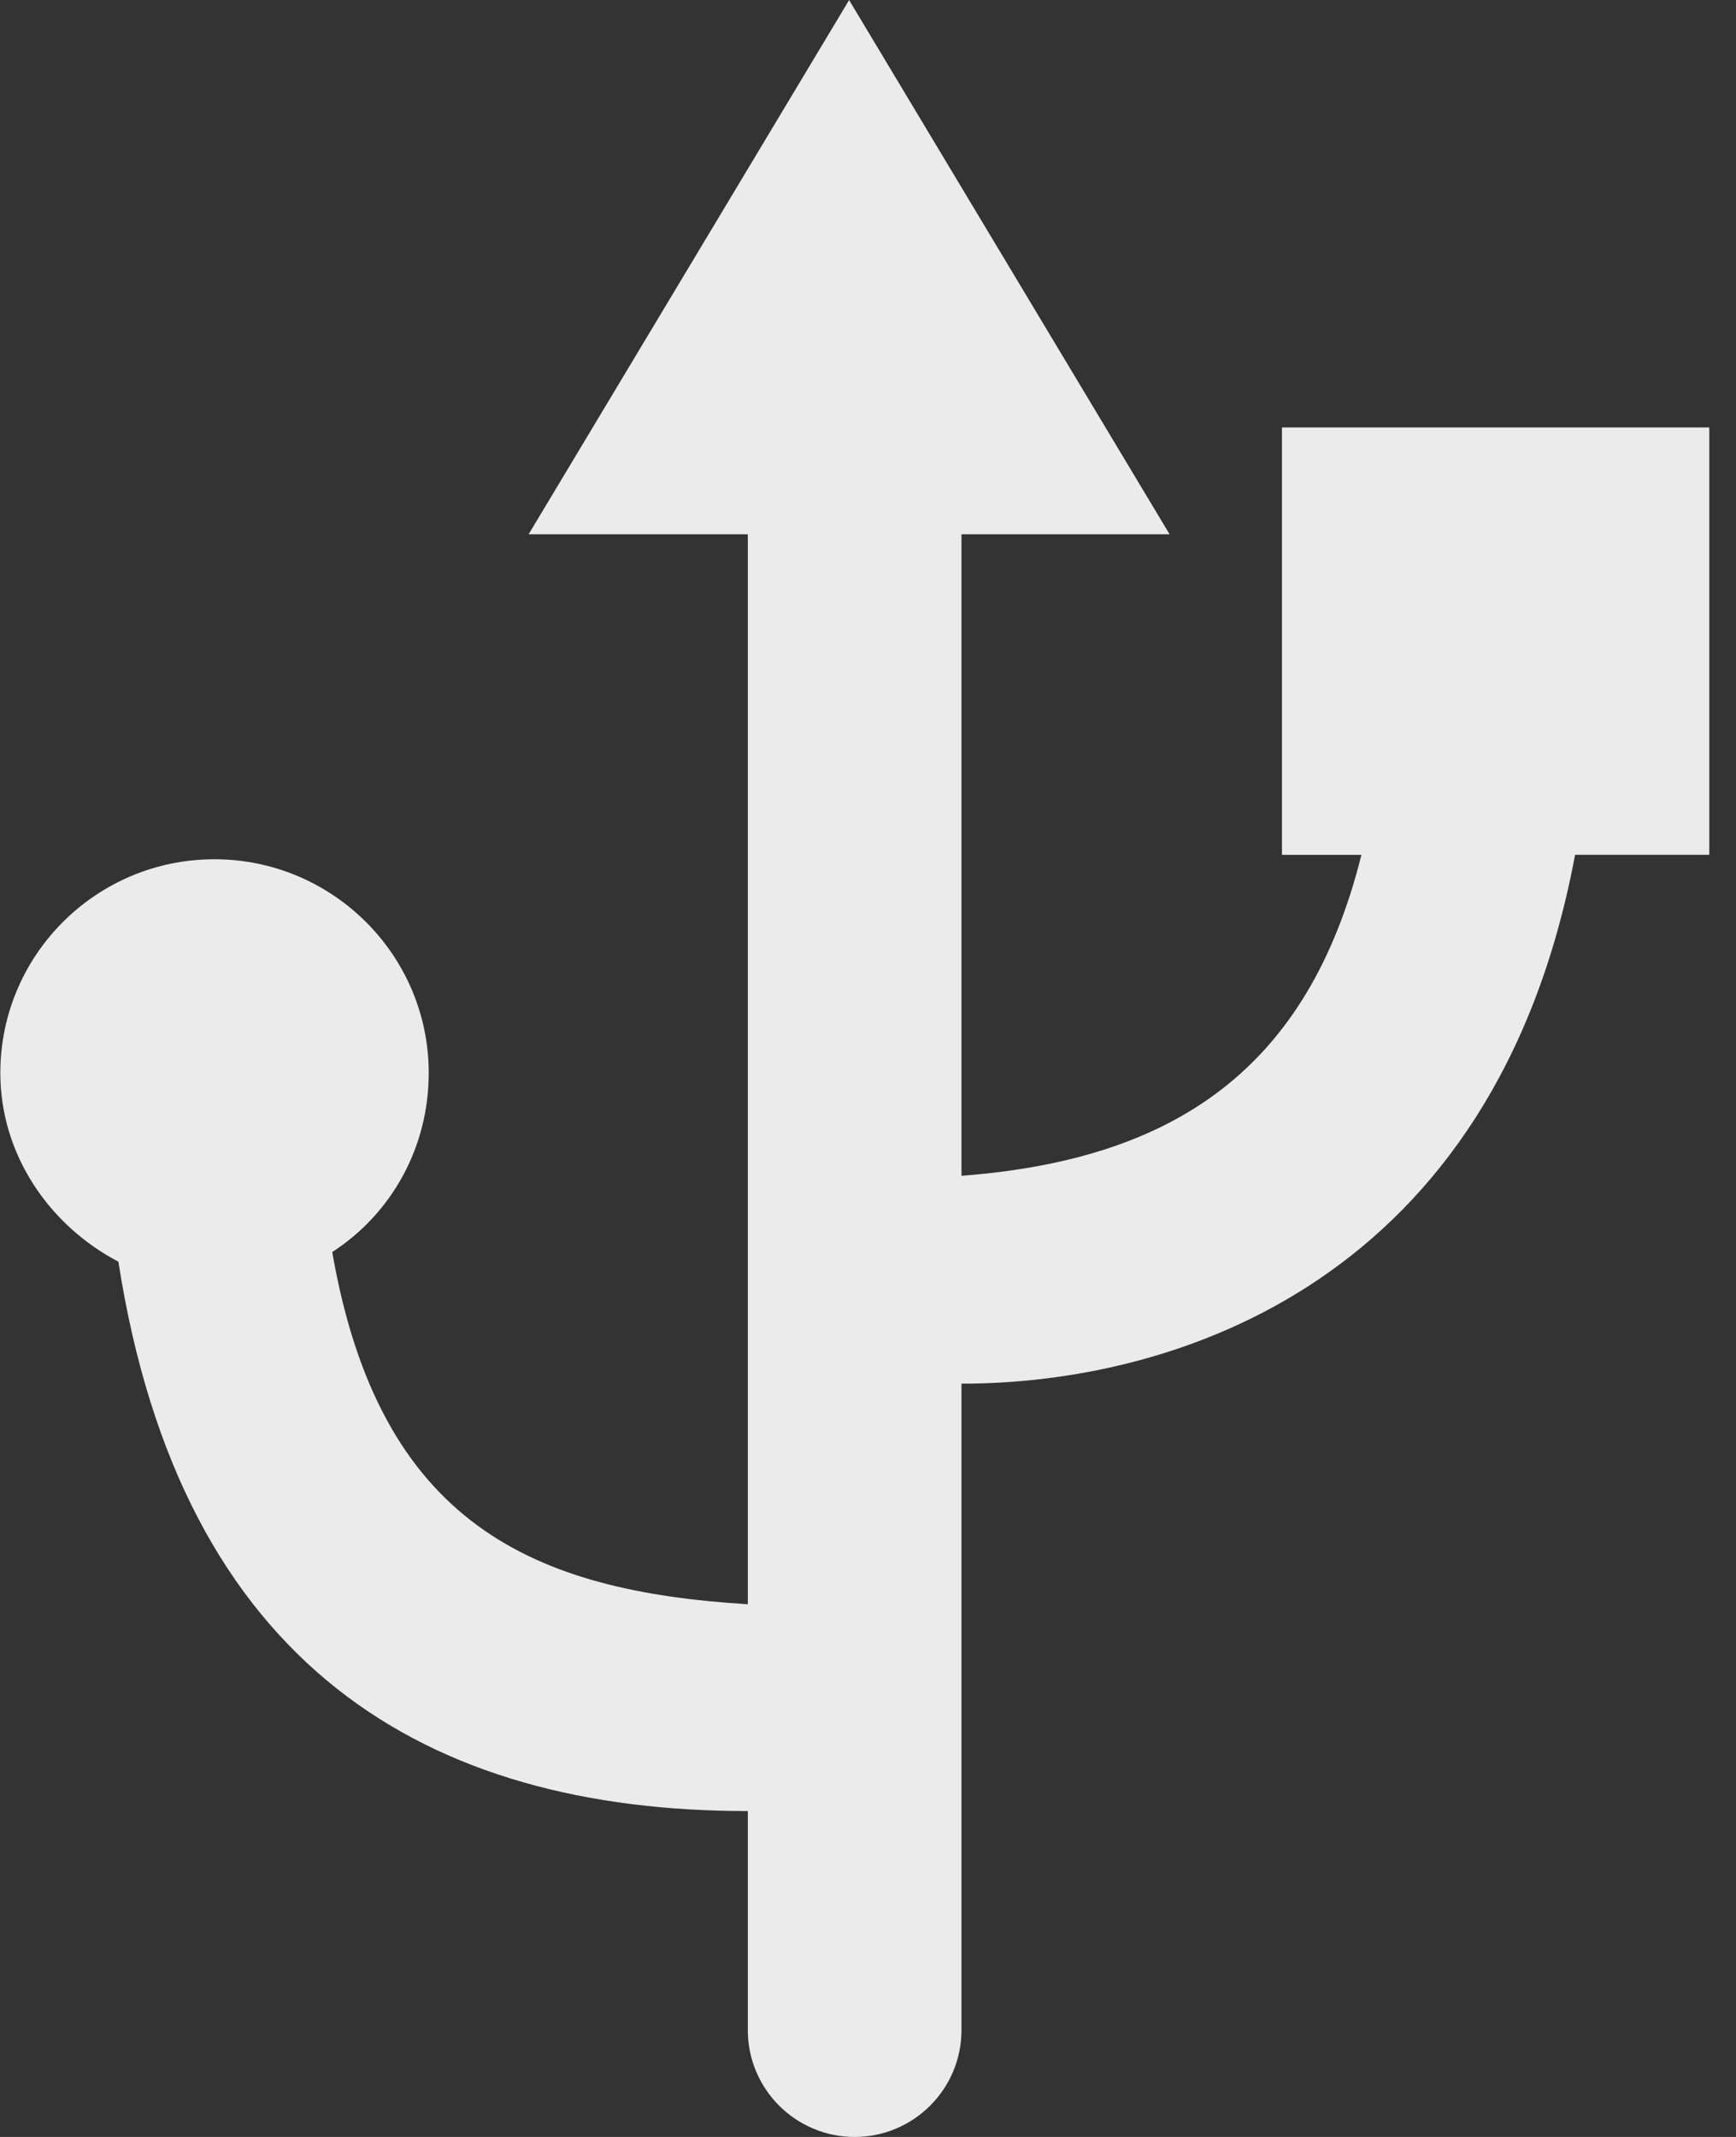 <!-- Generated by IcoMoon.io -->
<svg version="1.1" xmlns="http://www.w3.org/2000/svg" width="26" height="32" viewBox="0 0 26 32">
<rect x="0" y="0" width="26" height="32" fill="#333333" stroke="none"/>
<title>as-usb-4</title>
<path fill="#ebebeb" d="M25.6 12.8h-2.010c-1.197 6.4-5.99 7.92-9.19 7.92v9.68c0 0.883-0.717 1.6-1.6 1.6s-1.6-0.717-1.6-1.6v-3.28c-4.8 0-8.482-2.155-9.427-8.227-1.022-0.534-1.768-1.592-1.768-2.826 0-1.768 1.438-3.2 3.206-3.2 1.766 0 3.21 1.432 3.21 3.2 0 1.126-0.565 2.112-1.445 2.682 0.709 4.090 3.024 5.077 6.224 5.274v-16.022h-3.283l4.8-8 4.8 8h-3.117v9.606c3.2-0.243 5.192-1.606 5.99-4.806h-1.19v-6.4h6.4v6.4z"></path>
</svg>

